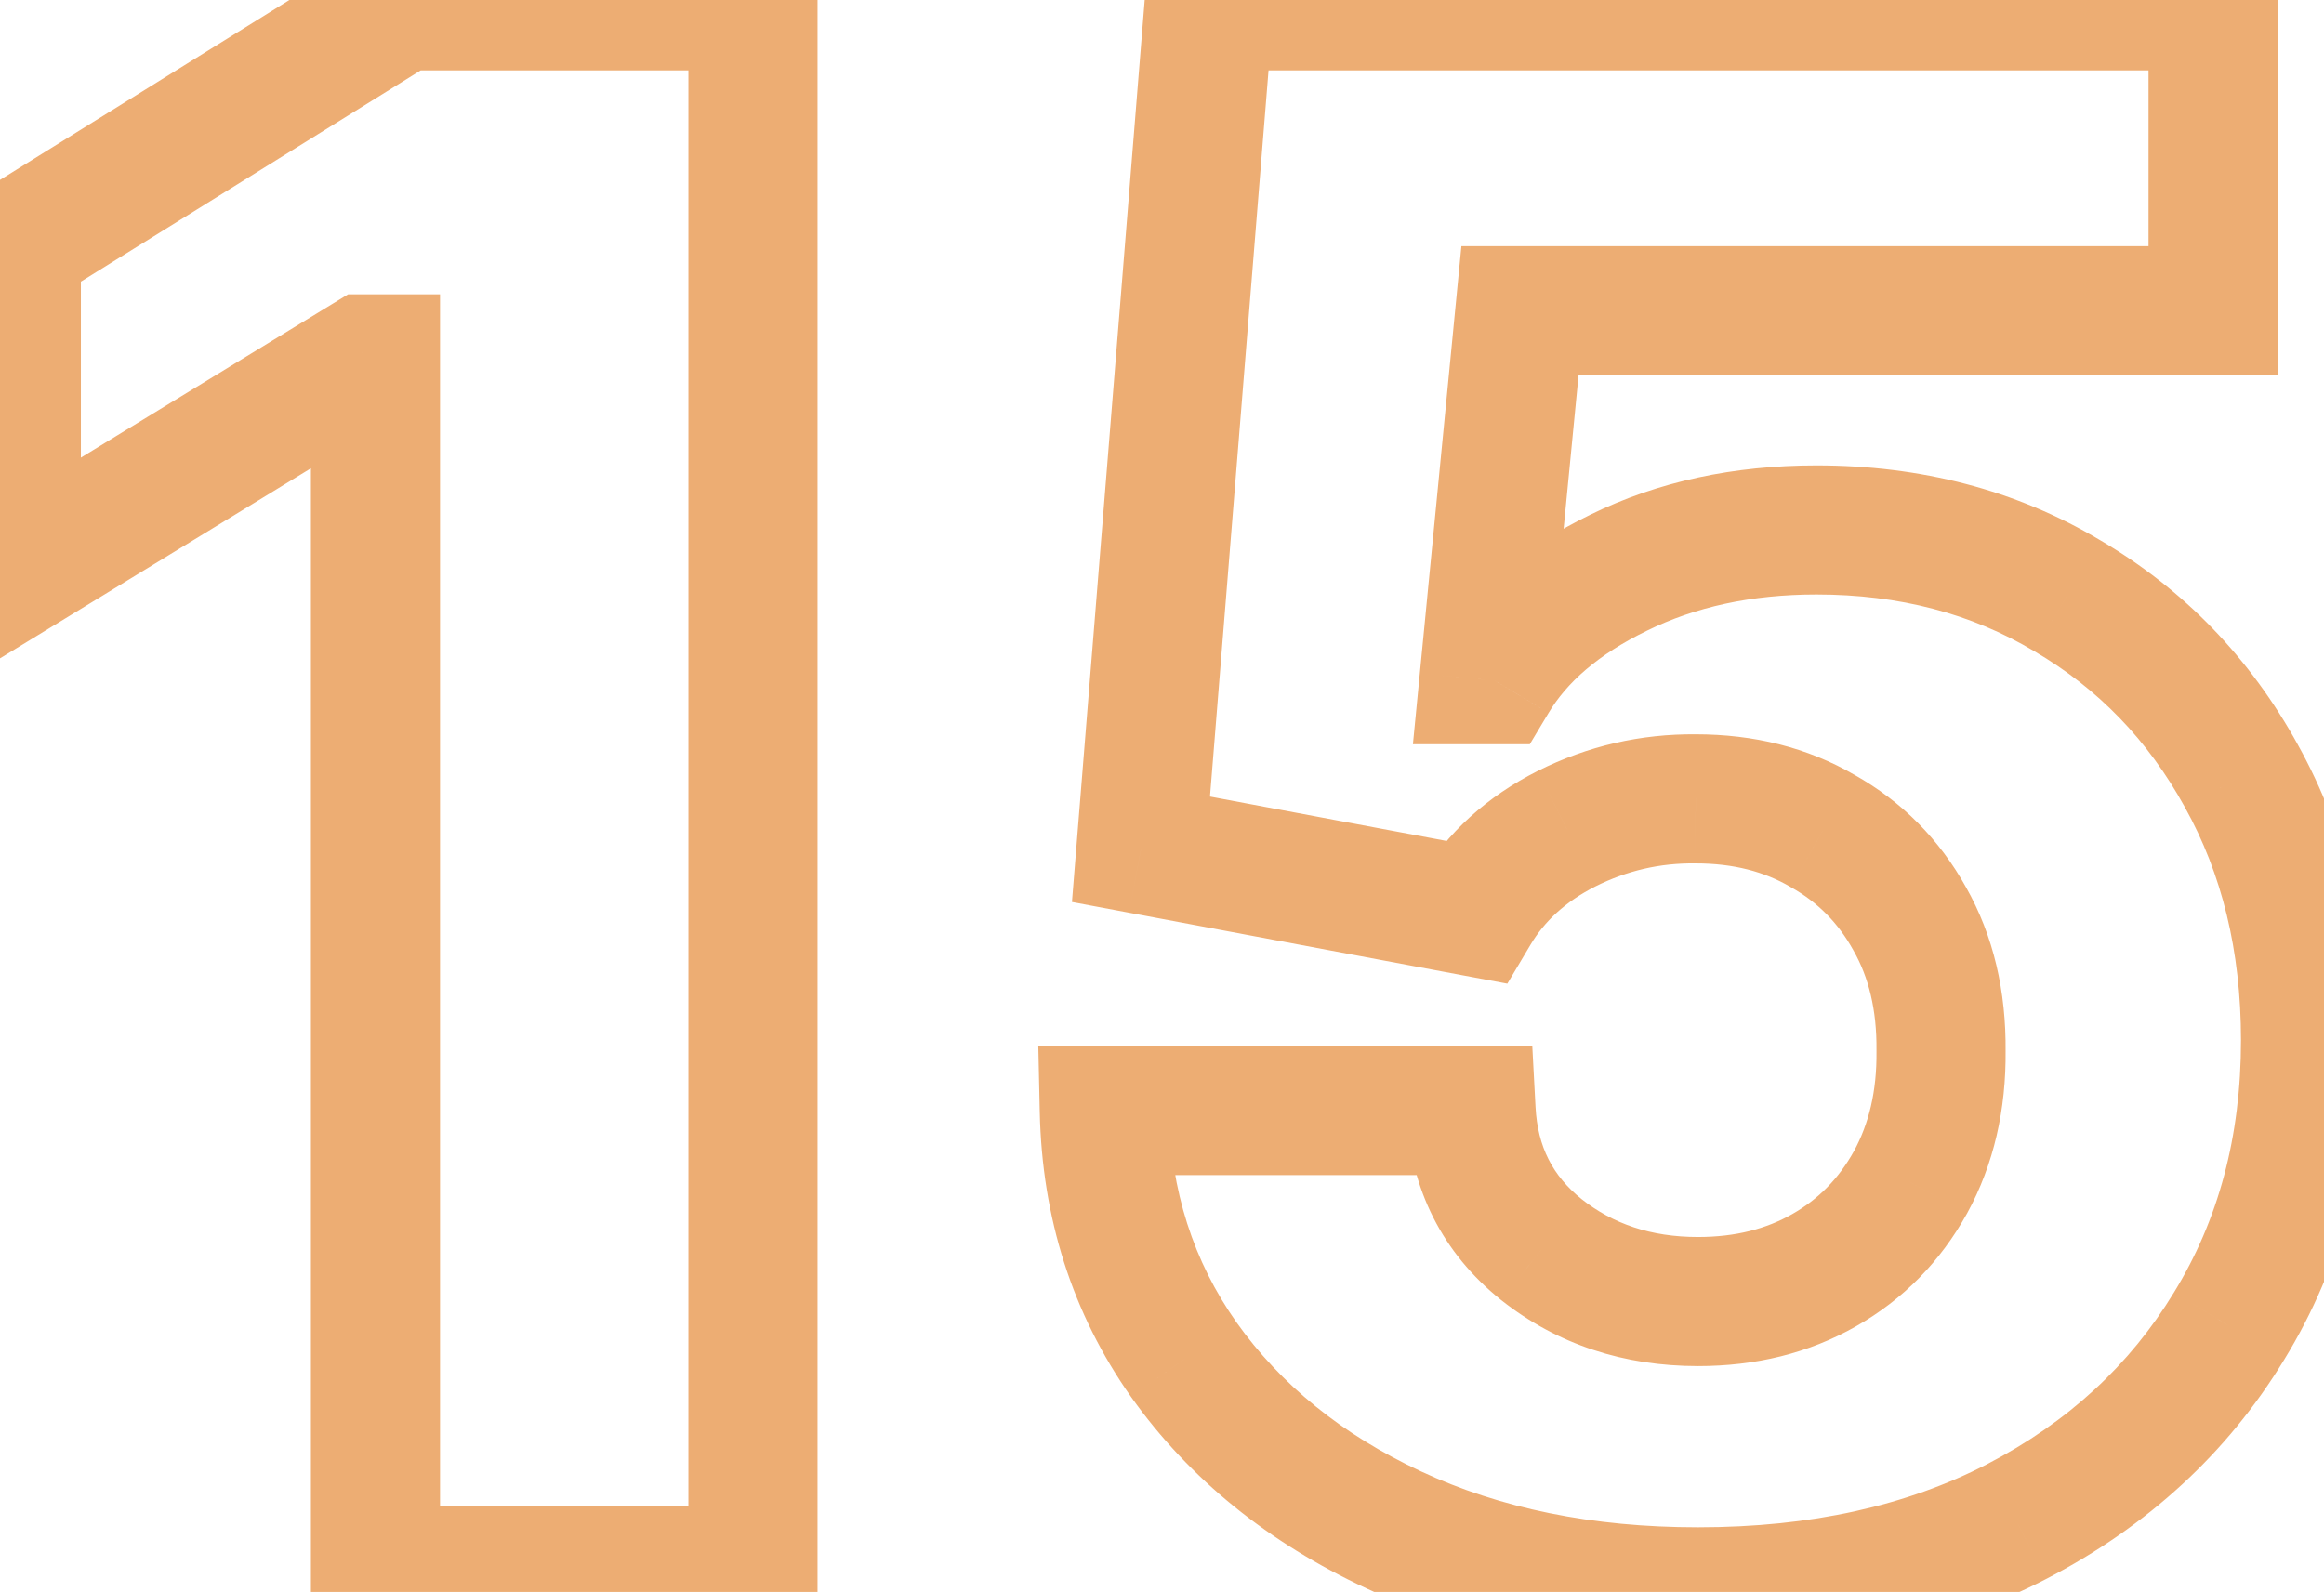 <svg width="108" height="74" viewBox="0 0 108 74" fill="none" xmlns="http://www.w3.org/2000/svg">
<path d="M34.992 0.273H37.992V-2.727H34.992V0.273ZM34.992 73V76H37.992V73H34.992ZM17.449 73H14.449V76H17.449V73ZM17.449 16.679H20.449V13.679H17.449V16.679ZM17.023 16.679V13.679H16.178L15.458 14.119L17.023 16.679ZM0.759 26.622H-2.241V31.972L2.323 29.182L0.759 26.622ZM0.759 11.423L-0.826 8.876L-2.241 9.756V11.423H0.759ZM18.692 0.273V-2.727H17.835L17.108 -2.275L18.692 0.273ZM31.991 0.273V73H37.992V0.273H31.991ZM34.992 70H17.449V76H34.992V70ZM20.449 73V16.679H14.449V73H20.449ZM17.449 13.679H17.023V19.679H17.449V13.679ZM15.458 14.119L-0.806 24.063L2.323 29.182L18.587 19.238L15.458 14.119ZM3.759 26.622V11.423H-2.241V26.622H3.759ZM2.343 13.971L20.276 2.82L17.108 -2.275L-0.826 8.876L2.343 13.971ZM18.692 3.273H34.992V-2.727H18.692V3.273ZM64.777 71.118L63.511 73.838L64.777 71.118ZM55.011 63.199L52.558 64.926L52.566 64.938L55.011 63.199ZM51.318 51.622V48.622H48.252L48.319 51.687L51.318 51.622ZM68.363 51.622L71.359 51.463L71.208 48.622H68.363V51.622ZM71.63 58.085L69.753 60.425L69.761 60.432L69.77 60.438L71.63 58.085ZM84.769 59.044L83.285 56.437L84.769 59.044ZM88.782 54.96L91.406 56.414L91.411 56.407L91.415 56.399L88.782 54.96ZM90.203 48.852L87.203 48.822L87.203 48.853L87.203 48.883L90.203 48.852ZM88.747 42.709L86.123 44.163L86.13 44.176L86.138 44.19L88.747 42.709ZM84.698 38.625L83.187 41.216L83.208 41.229L83.229 41.241L84.698 38.625ZM78.804 37.133L78.77 40.133L78.787 40.133H78.804V37.133ZM72.802 38.519L71.461 35.835L71.454 35.839L71.447 35.842L72.802 38.519ZM68.541 42.389L67.988 45.338L70.049 45.724L71.12 43.922L68.541 42.389ZM53.022 39.477L50.032 39.236L49.815 41.928L52.469 42.426L53.022 39.477ZM56.183 0.273V-2.727H53.415L53.193 0.032L56.183 0.273ZM102.845 0.273H105.845V-2.727H102.845V0.273ZM102.845 14.442V17.442H105.845V14.442H102.845ZM70.636 14.442V11.442H67.914L67.65 14.151L70.636 14.442ZM68.967 31.594L65.981 31.303L65.661 34.594H68.967V31.594ZM69.393 31.594V34.594H71.092L71.966 33.137L69.393 31.594ZM75.217 26.622L76.53 29.32L76.54 29.315L75.217 26.622ZM96.062 27.688L94.524 30.263L94.534 30.269L94.545 30.276L96.062 27.688ZM104.159 36.068L101.53 37.513L101.533 37.52L101.537 37.527L104.159 36.068ZM103.591 61.636L101.033 60.068L101.026 60.079L103.591 61.636ZM93.718 70.727L95.096 73.392L95.102 73.389L93.718 70.727ZM78.91 70.994C73.972 70.994 69.705 70.103 66.043 68.398L63.511 73.838C68.087 75.968 73.242 76.994 78.91 76.994V70.994ZM66.043 68.398C62.346 66.677 59.516 64.356 57.456 61.46L52.566 64.938C55.288 68.765 58.969 71.724 63.511 73.838L66.043 68.398ZM57.464 61.471C55.461 58.627 54.4 55.354 54.317 51.557L48.319 51.687C48.425 56.602 49.827 61.047 52.558 64.926L57.464 61.471ZM51.318 54.622H68.363V48.622H51.318V54.622ZM65.368 51.781C65.553 55.284 67.031 58.241 69.753 60.425L73.508 55.745C72.158 54.662 71.457 53.311 71.359 51.463L65.368 51.781ZM69.77 60.438C72.382 62.504 75.479 63.5 78.91 63.5V57.5C76.707 57.5 74.951 56.886 73.491 55.732L69.77 60.438ZM78.91 63.5C81.567 63.5 84.044 62.91 86.254 61.651L83.285 56.437C82.086 57.12 80.656 57.5 78.91 57.5V63.5ZM86.254 61.651C88.448 60.402 90.175 58.637 91.406 56.414L86.158 53.506C85.448 54.787 84.501 55.745 83.285 56.437L86.254 61.651ZM91.415 56.399C92.663 54.115 93.231 51.561 93.203 48.821L87.203 48.883C87.222 50.737 86.843 52.254 86.15 53.521L91.415 56.399ZM93.203 48.883C93.231 46.097 92.652 43.511 91.356 41.228L86.138 44.19C86.831 45.41 87.222 46.92 87.203 48.822L93.203 48.883ZM91.371 41.255C90.133 39.021 88.386 37.255 86.168 36.009L83.229 41.241C84.467 41.936 85.419 42.892 86.123 44.163L91.371 41.255ZM86.21 36.034C83.99 34.739 81.491 34.133 78.804 34.133V40.133C80.567 40.133 81.998 40.523 83.187 41.216L86.21 36.034ZM78.837 34.134C76.251 34.105 73.779 34.676 71.461 35.835L74.144 41.202C75.613 40.467 77.142 40.115 78.77 40.133L78.837 34.134ZM71.447 35.842C69.123 37.019 67.253 38.684 65.962 40.857L71.12 43.922C71.77 42.828 72.741 41.912 74.157 41.195L71.447 35.842ZM69.094 39.441L53.576 36.529L52.469 42.426L67.988 45.338L69.094 39.441ZM56.013 39.718L59.173 0.514L53.193 0.032L50.032 39.236L56.013 39.718ZM56.183 3.273H102.845V-2.727H56.183V3.273ZM99.845 0.273V14.442H105.845V0.273H99.845ZM102.845 11.442H70.636V17.442H102.845V11.442ZM67.65 14.151L65.981 31.303L71.953 31.884L73.622 14.732L67.65 14.151ZM68.967 34.594H69.393V28.594H68.967V34.594ZM71.966 33.137C72.803 31.741 74.238 30.435 76.53 29.32L73.904 23.925C70.845 25.413 68.398 27.421 66.821 30.05L71.966 33.137ZM76.54 29.315C78.772 28.218 81.375 27.634 84.414 27.634V21.634C80.588 21.634 77.059 22.375 73.894 23.93L76.54 29.315ZM84.414 27.634C88.283 27.634 91.624 28.531 94.524 30.263L97.6 25.112C93.682 22.772 89.258 21.634 84.414 21.634V27.634ZM94.545 30.276C97.499 32.007 99.819 34.4 101.53 37.513L106.788 34.623C104.569 30.587 101.491 27.393 97.579 25.099L94.545 30.276ZM101.537 37.527C103.247 40.6 104.142 44.182 104.142 48.355H110.142C110.142 43.295 109.048 38.685 106.78 34.61L101.537 37.527ZM104.142 48.355C104.142 52.856 103.082 56.729 101.033 60.068L106.148 63.205C108.834 58.826 110.142 53.845 110.142 48.355H104.142ZM101.026 60.079C98.984 63.441 96.115 66.101 92.335 68.065L95.102 73.389C99.797 70.95 103.509 67.549 106.155 63.194L101.026 60.079ZM92.341 68.062C88.627 69.981 84.181 70.994 78.91 70.994V76.994C84.956 76.994 90.381 75.829 95.096 73.392L92.341 68.062Z" fill="#EDAD73"/>
</svg>
